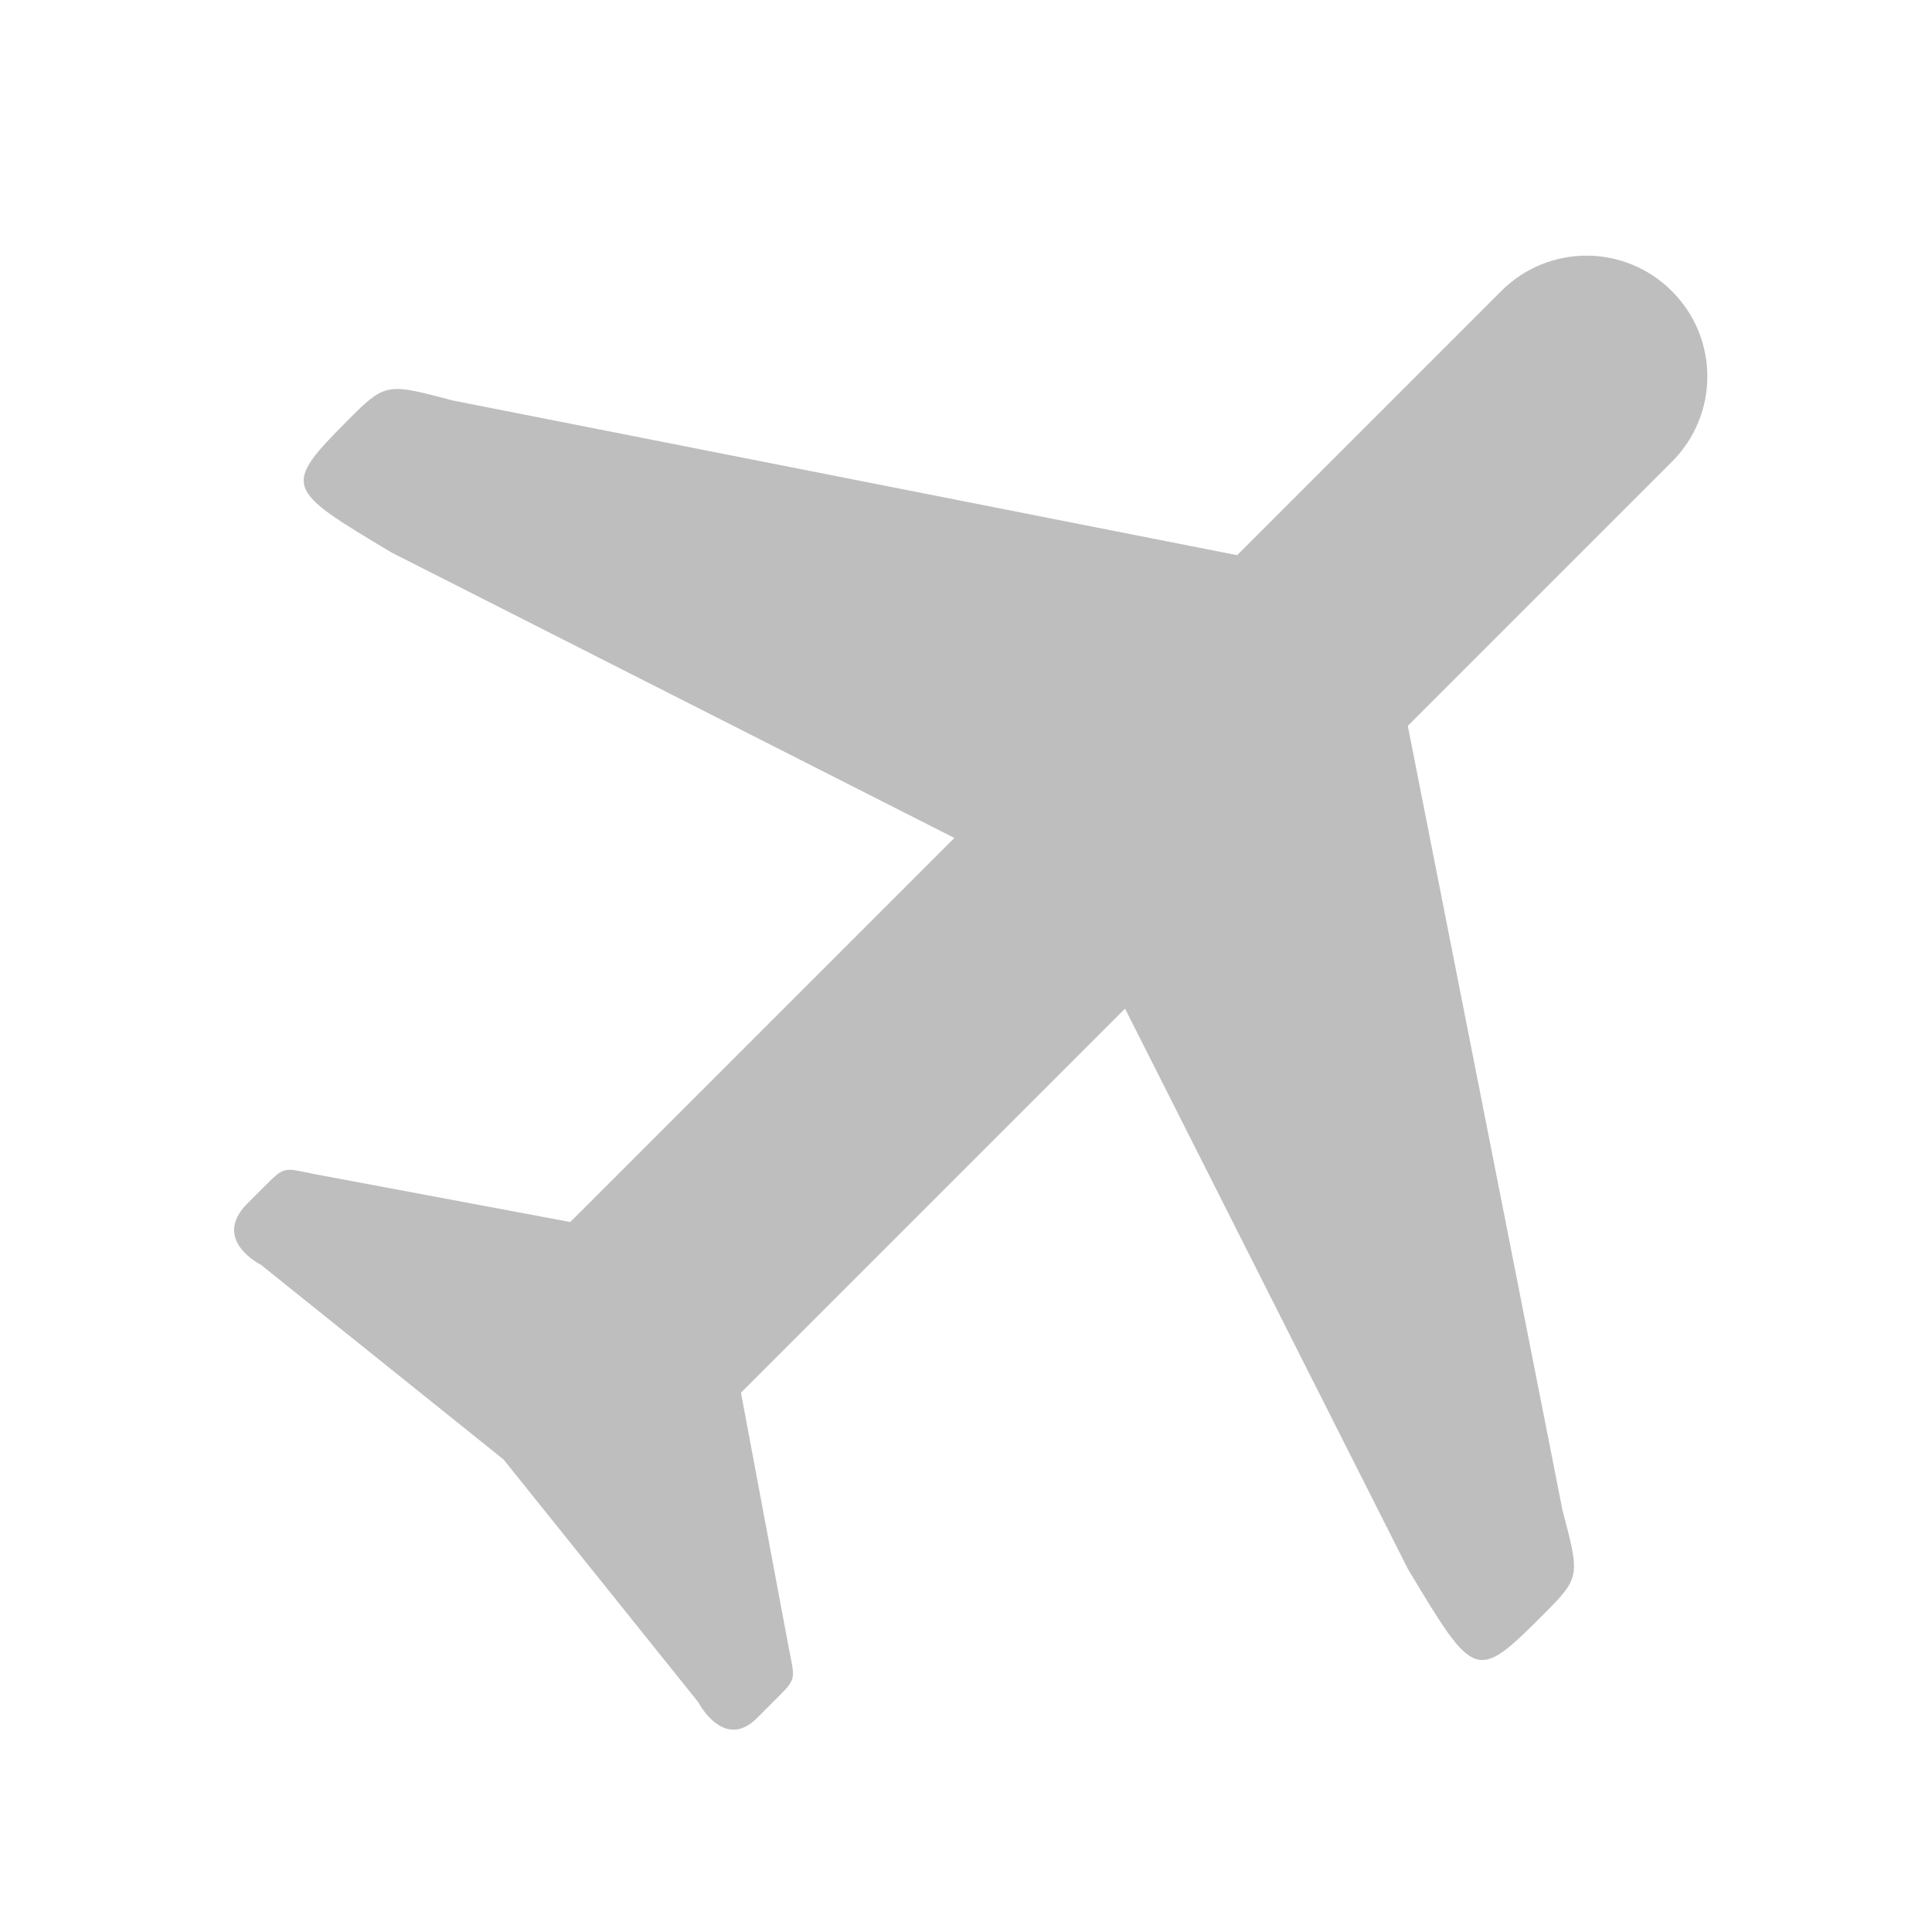 <svg height="16" viewBox="0 0 4.233 4.233" width="16" xmlns="http://www.w3.org/2000/svg"><path d="m271.497-394.003c-.794.001-.781.033-.531 1.031l1.625 4.969h-4.5l-1.219-1.781c-.139-.209-.123-.219-.344-.219h-.219c-.428 0-.281.438-.281.438l.281 2.562-.281 2.562s-.14.437.25.438h.25c.212 0 .204-.009.344-.219l1.219-1.781h4.5l-1.625 4.938c-.262 1.047-.265 1.063.531 1.062.432 0 .434-.012.719-.5l3.688-5.5h3.094c.554 0 1-.446 1-1s-.446-1-1-1h-3.094l-3.688-5.5c-.267-.457-.283-.498-.656-.5z" fill="#bebebe" transform="matrix(.187 -.187 .187 .187 23.673 125.367)"/></svg>